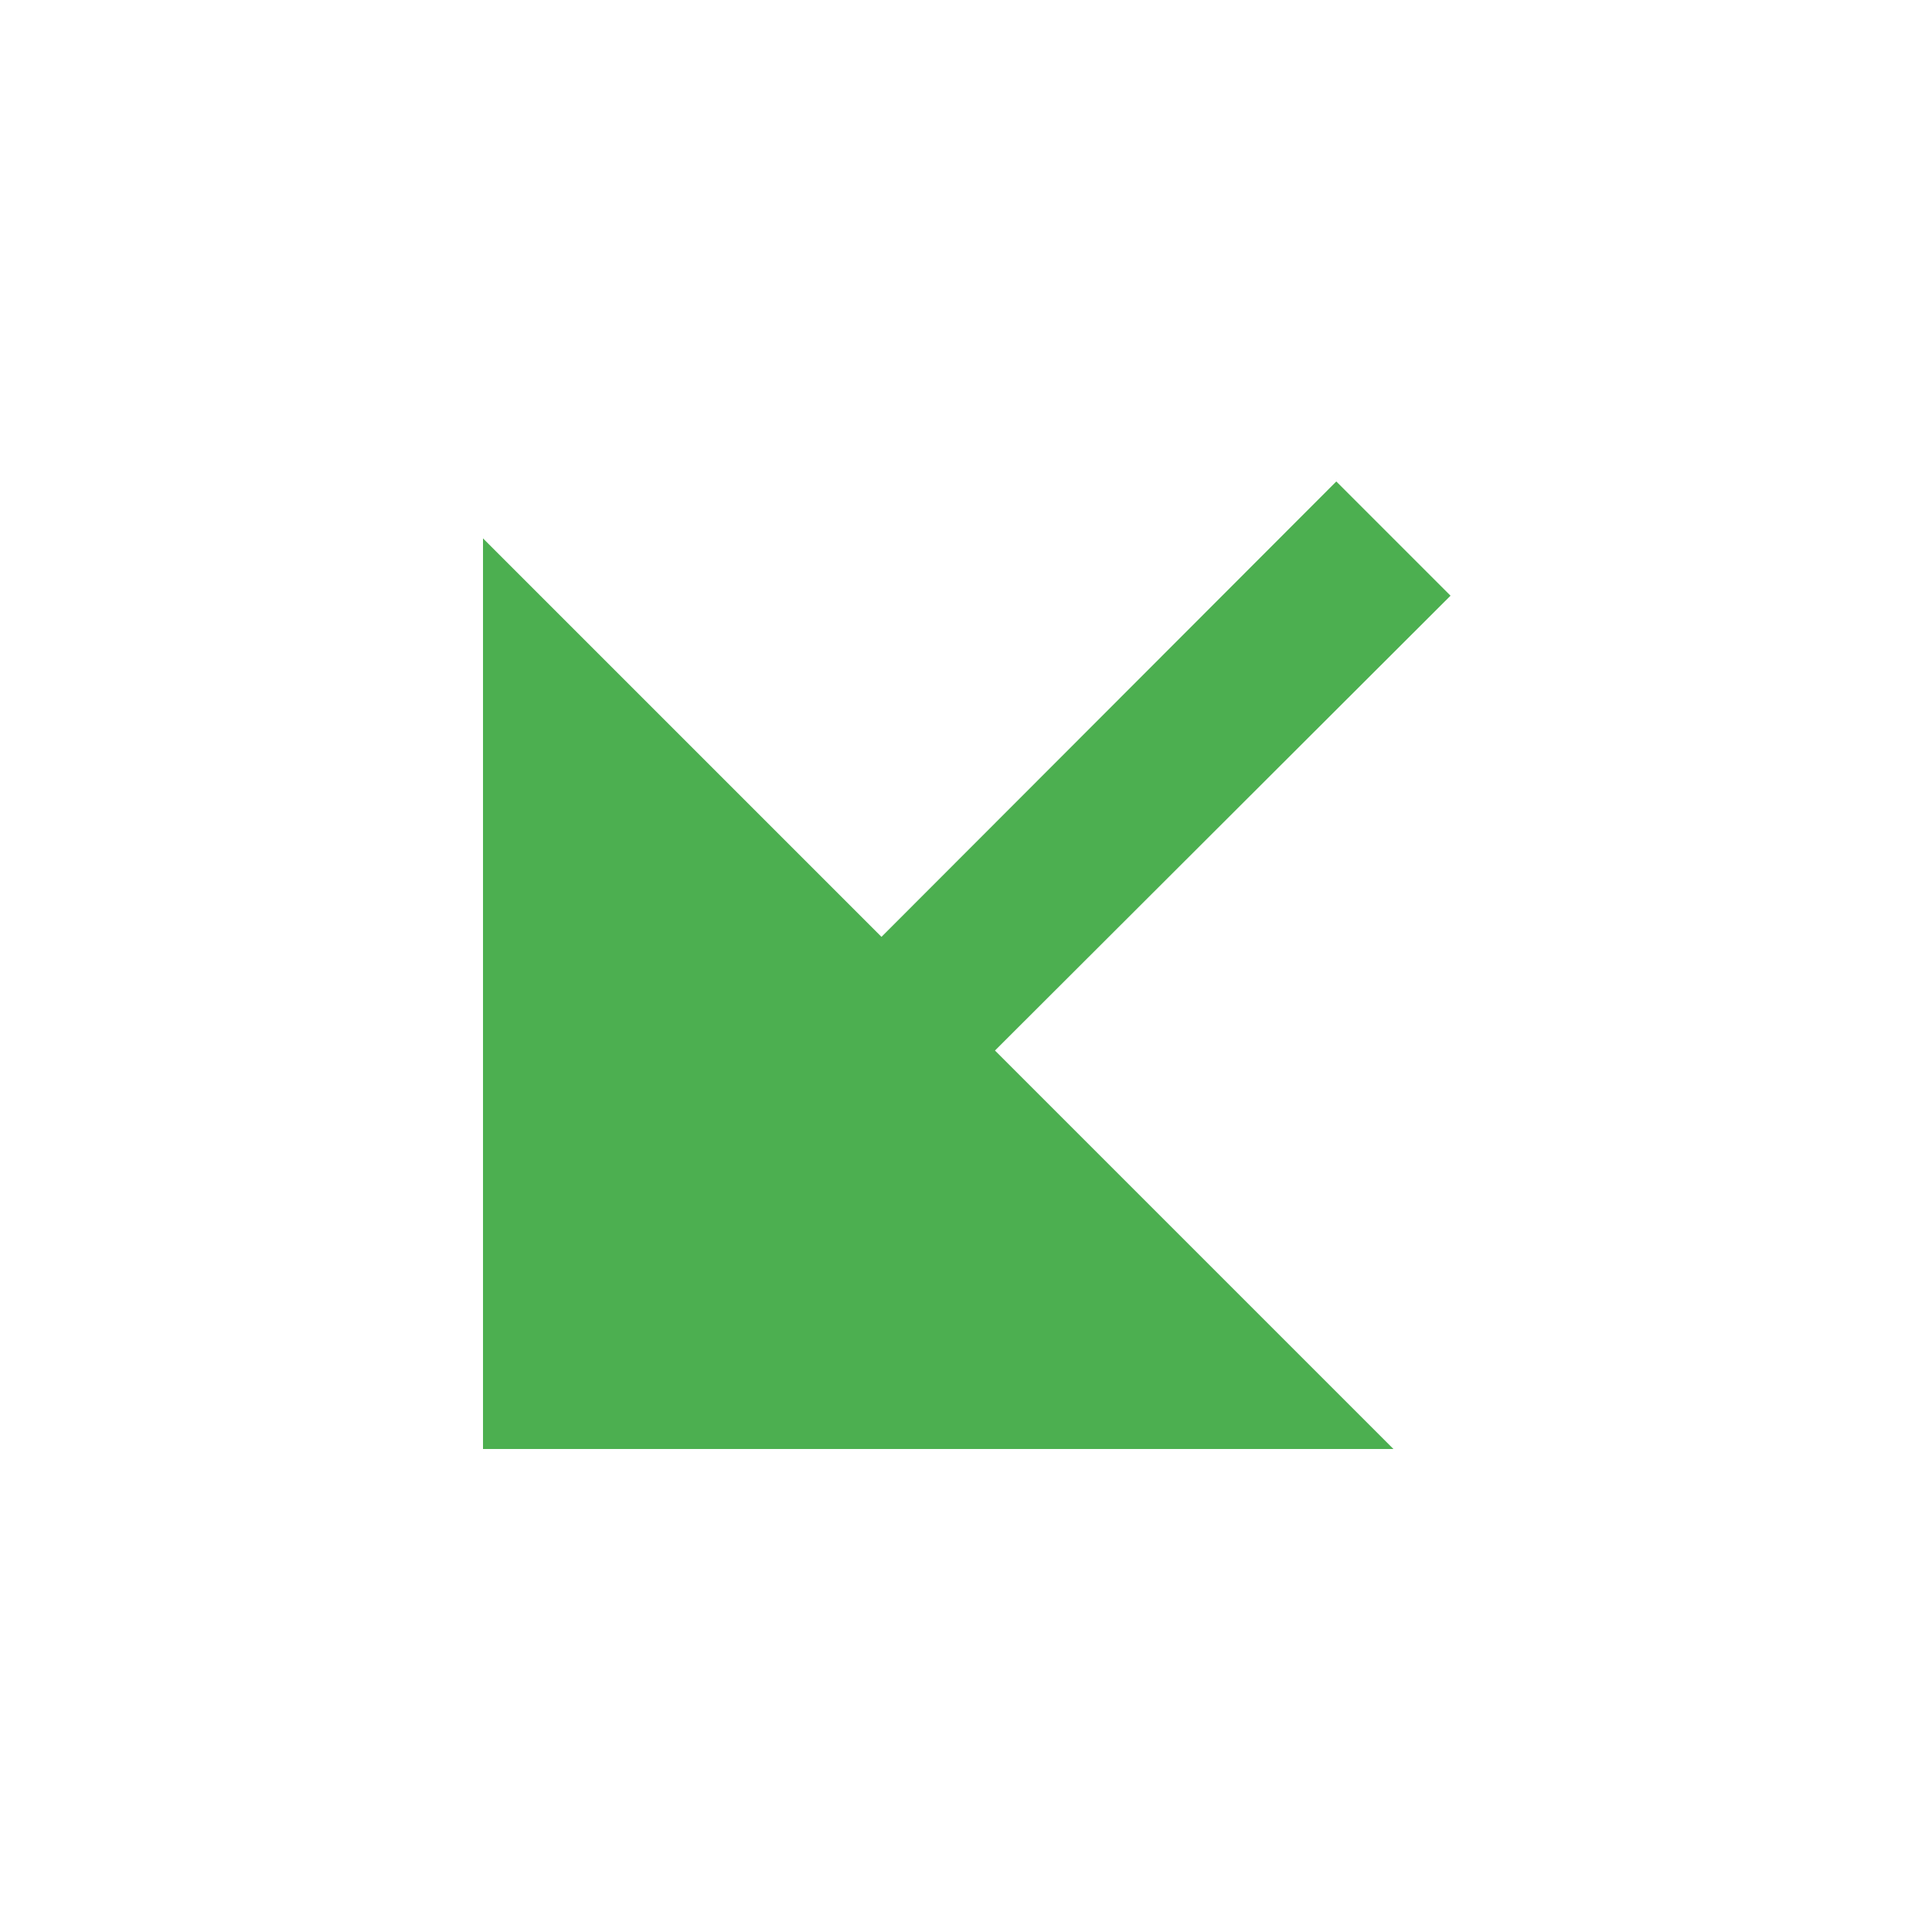 <svg xmlns="http://www.w3.org/2000/svg" width="24" height="24" viewBox="0 0 24 24"><defs><style>.a{fill:none;}.b{fill:#4caf50;}</style></defs><path class="a" d="M0,0H24V24H0Z"/><path class="b" d="M12.36,13.05,17.31,18H6V6.688l4.95,4.95L16.6,5.981,18.019,7.4Z"/></svg>